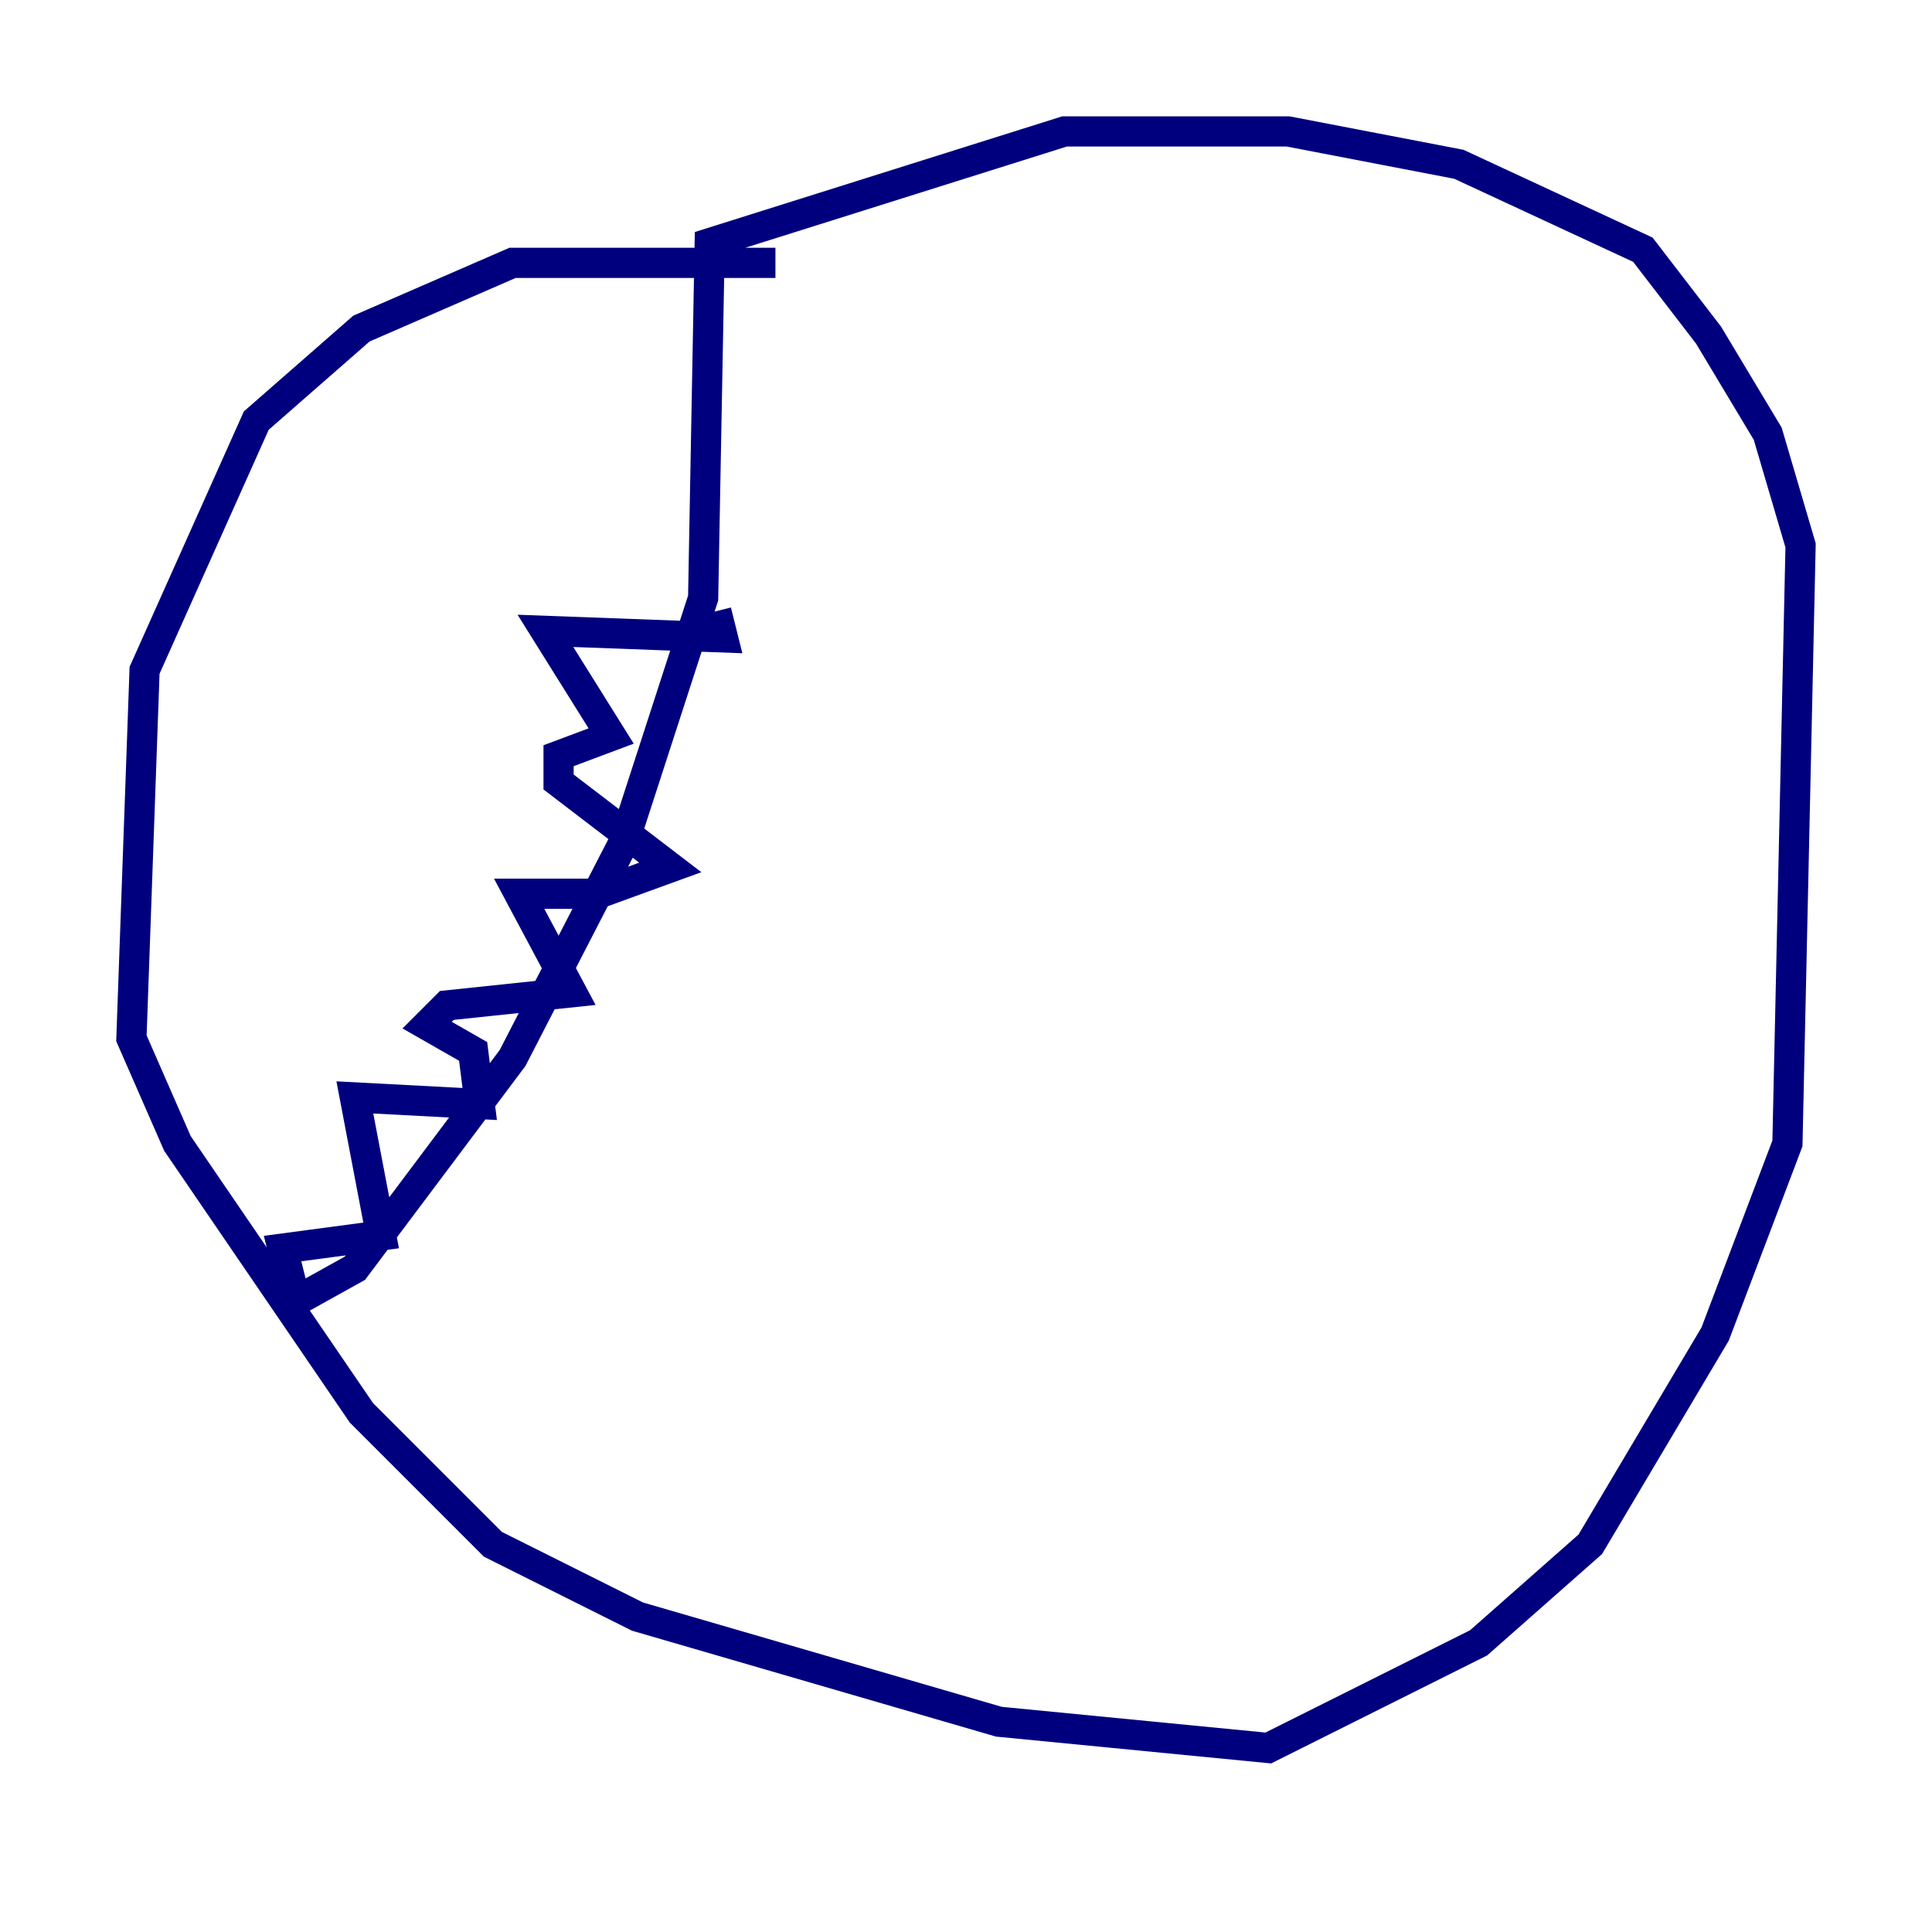 <?xml version="1.0" encoding="utf-8" ?>
<svg baseProfile="tiny" height="128" version="1.2" viewBox="0,0,128,128" width="128" xmlns="http://www.w3.org/2000/svg" xmlns:ev="http://www.w3.org/2001/xml-events" xmlns:xlink="http://www.w3.org/1999/xlink"><defs /><polyline fill="none" points="51.374,17.415 33.959,17.415 23.946,21.769 16.98,27.864 9.578,44.408 8.707,68.789 11.755,75.755 23.946,93.605 32.653,102.313 42.231,107.102 66.177,114.068 84.027,115.809 97.959,108.844 105.361,102.313 113.633,88.381 118.422,75.755 119.293,36.136 117.116,28.735 113.197,22.204 108.844,16.544 96.653,10.884 85.333,8.707 70.531,8.707 47.02,16.109 46.585,39.619 41.361,55.728 33.959,70.095 23.51,84.027 19.592,86.204 18.721,82.721 25.252,81.85 23.51,72.707 31.782,73.143 31.347,69.66 28.299,67.918 29.605,66.612 37.878,65.742 34.395,59.211 39.619,59.211 44.408,57.469 37.007,51.809 37.007,50.068 40.49,48.762 36.136,41.796 47.891,42.231 47.456,40.49" stroke="#00007f" stroke-width="2" /></svg>